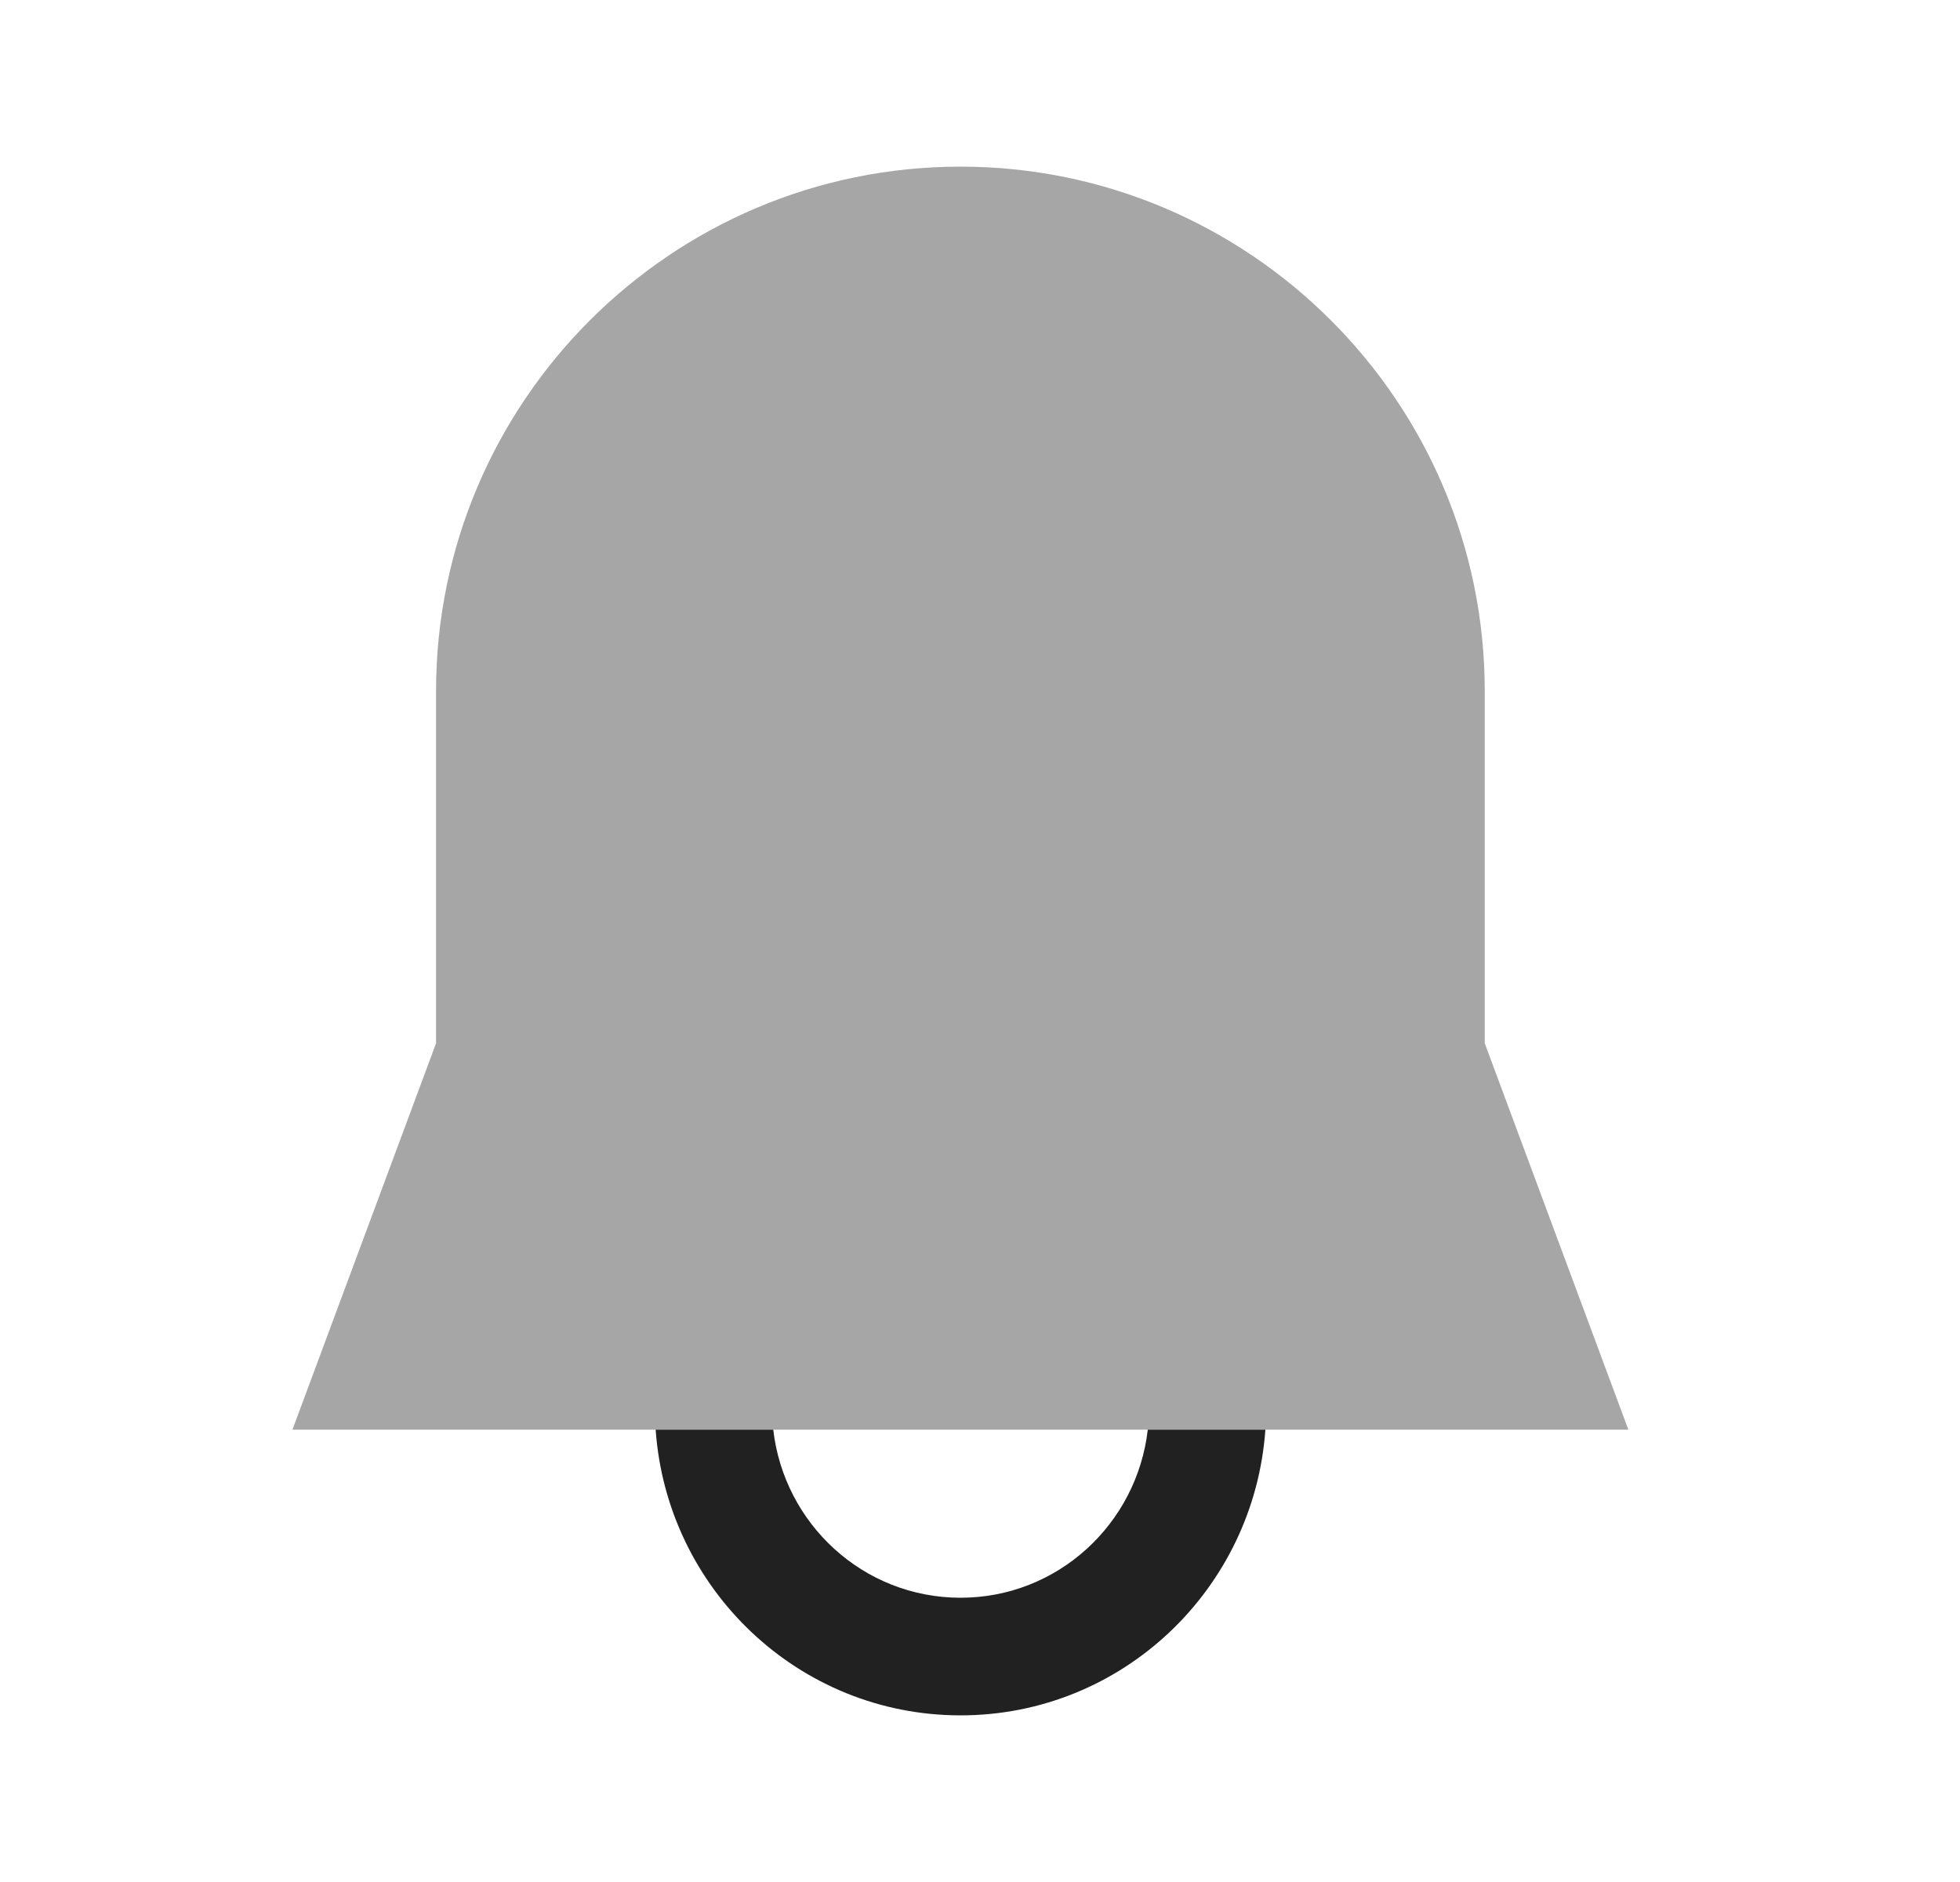 <svg width="25" height="24" viewBox="0 0 25 24" fill="none" xmlns="http://www.w3.org/2000/svg">
<path opacity="0.4" d="M18.938 13.304L20.77 18.232H3.73L5.562 13.304V8.813C5.562 5.125 8.562 2.125 12.251 2.125C15.938 2.125 18.938 5.125 18.938 8.813V13.304Z" fill="#212121"/>
<path fill-rule="evenodd" clip-rule="evenodd" d="M16.14 18.232H14.64C14.502 19.435 13.49 20.375 12.252 20.375C11.013 20.375 10.001 19.435 9.863 18.232H8.363C8.506 20.262 10.186 21.875 12.252 21.875C14.317 21.875 15.997 20.262 16.14 18.232Z" fill="#212121"/>
</svg>
